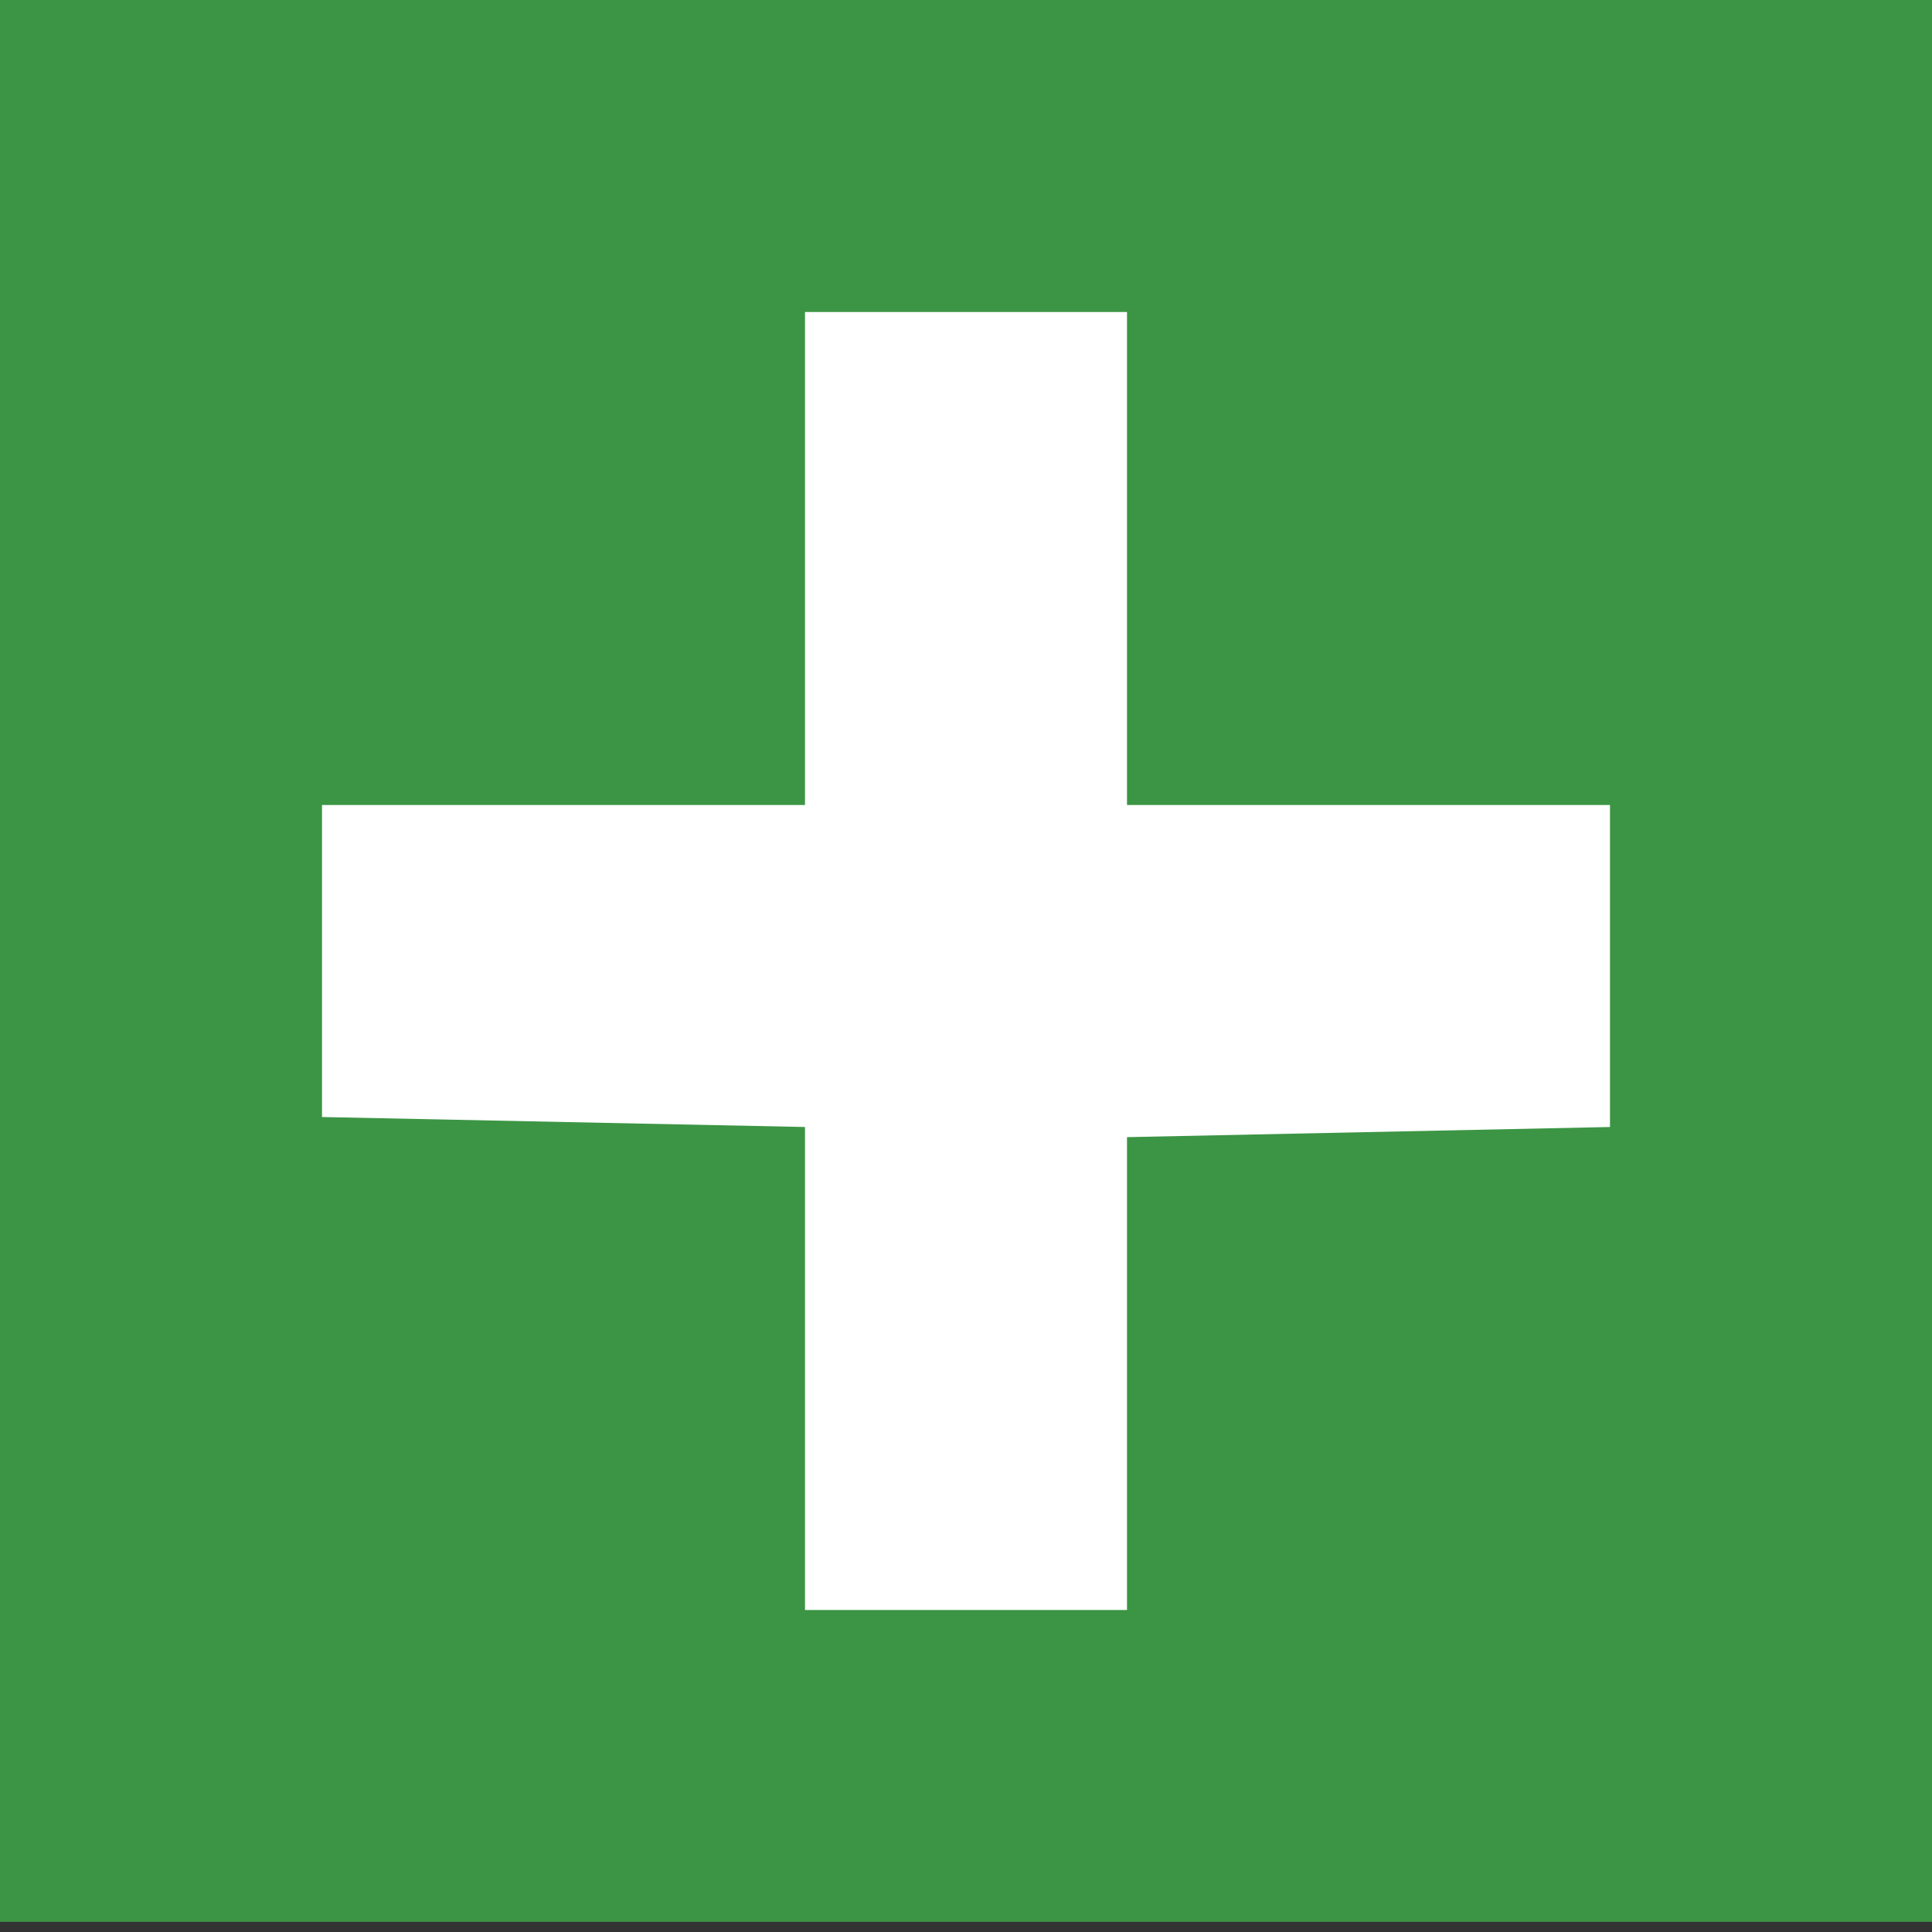 <svg xmlns="http://www.w3.org/2000/svg" width="12" height="12" viewBox="0 0 12 12"><rect x="0" y="0" width="12" height="12" fill="#333333" stroke="none"/><path fill-rule="evenodd" clip-rule="evenodd" fill="#3C9544" d="M0 -0.063H12V11.937H0z"/><path fill-rule="evenodd" clip-rule="evenodd" fill="#FFFFFF" d="M7 5L7 1.938 5 1.938 5 5 2 5 2 6.938 5 7 5 10 7 10 7 7.063 10 7 10 5z"/></svg>